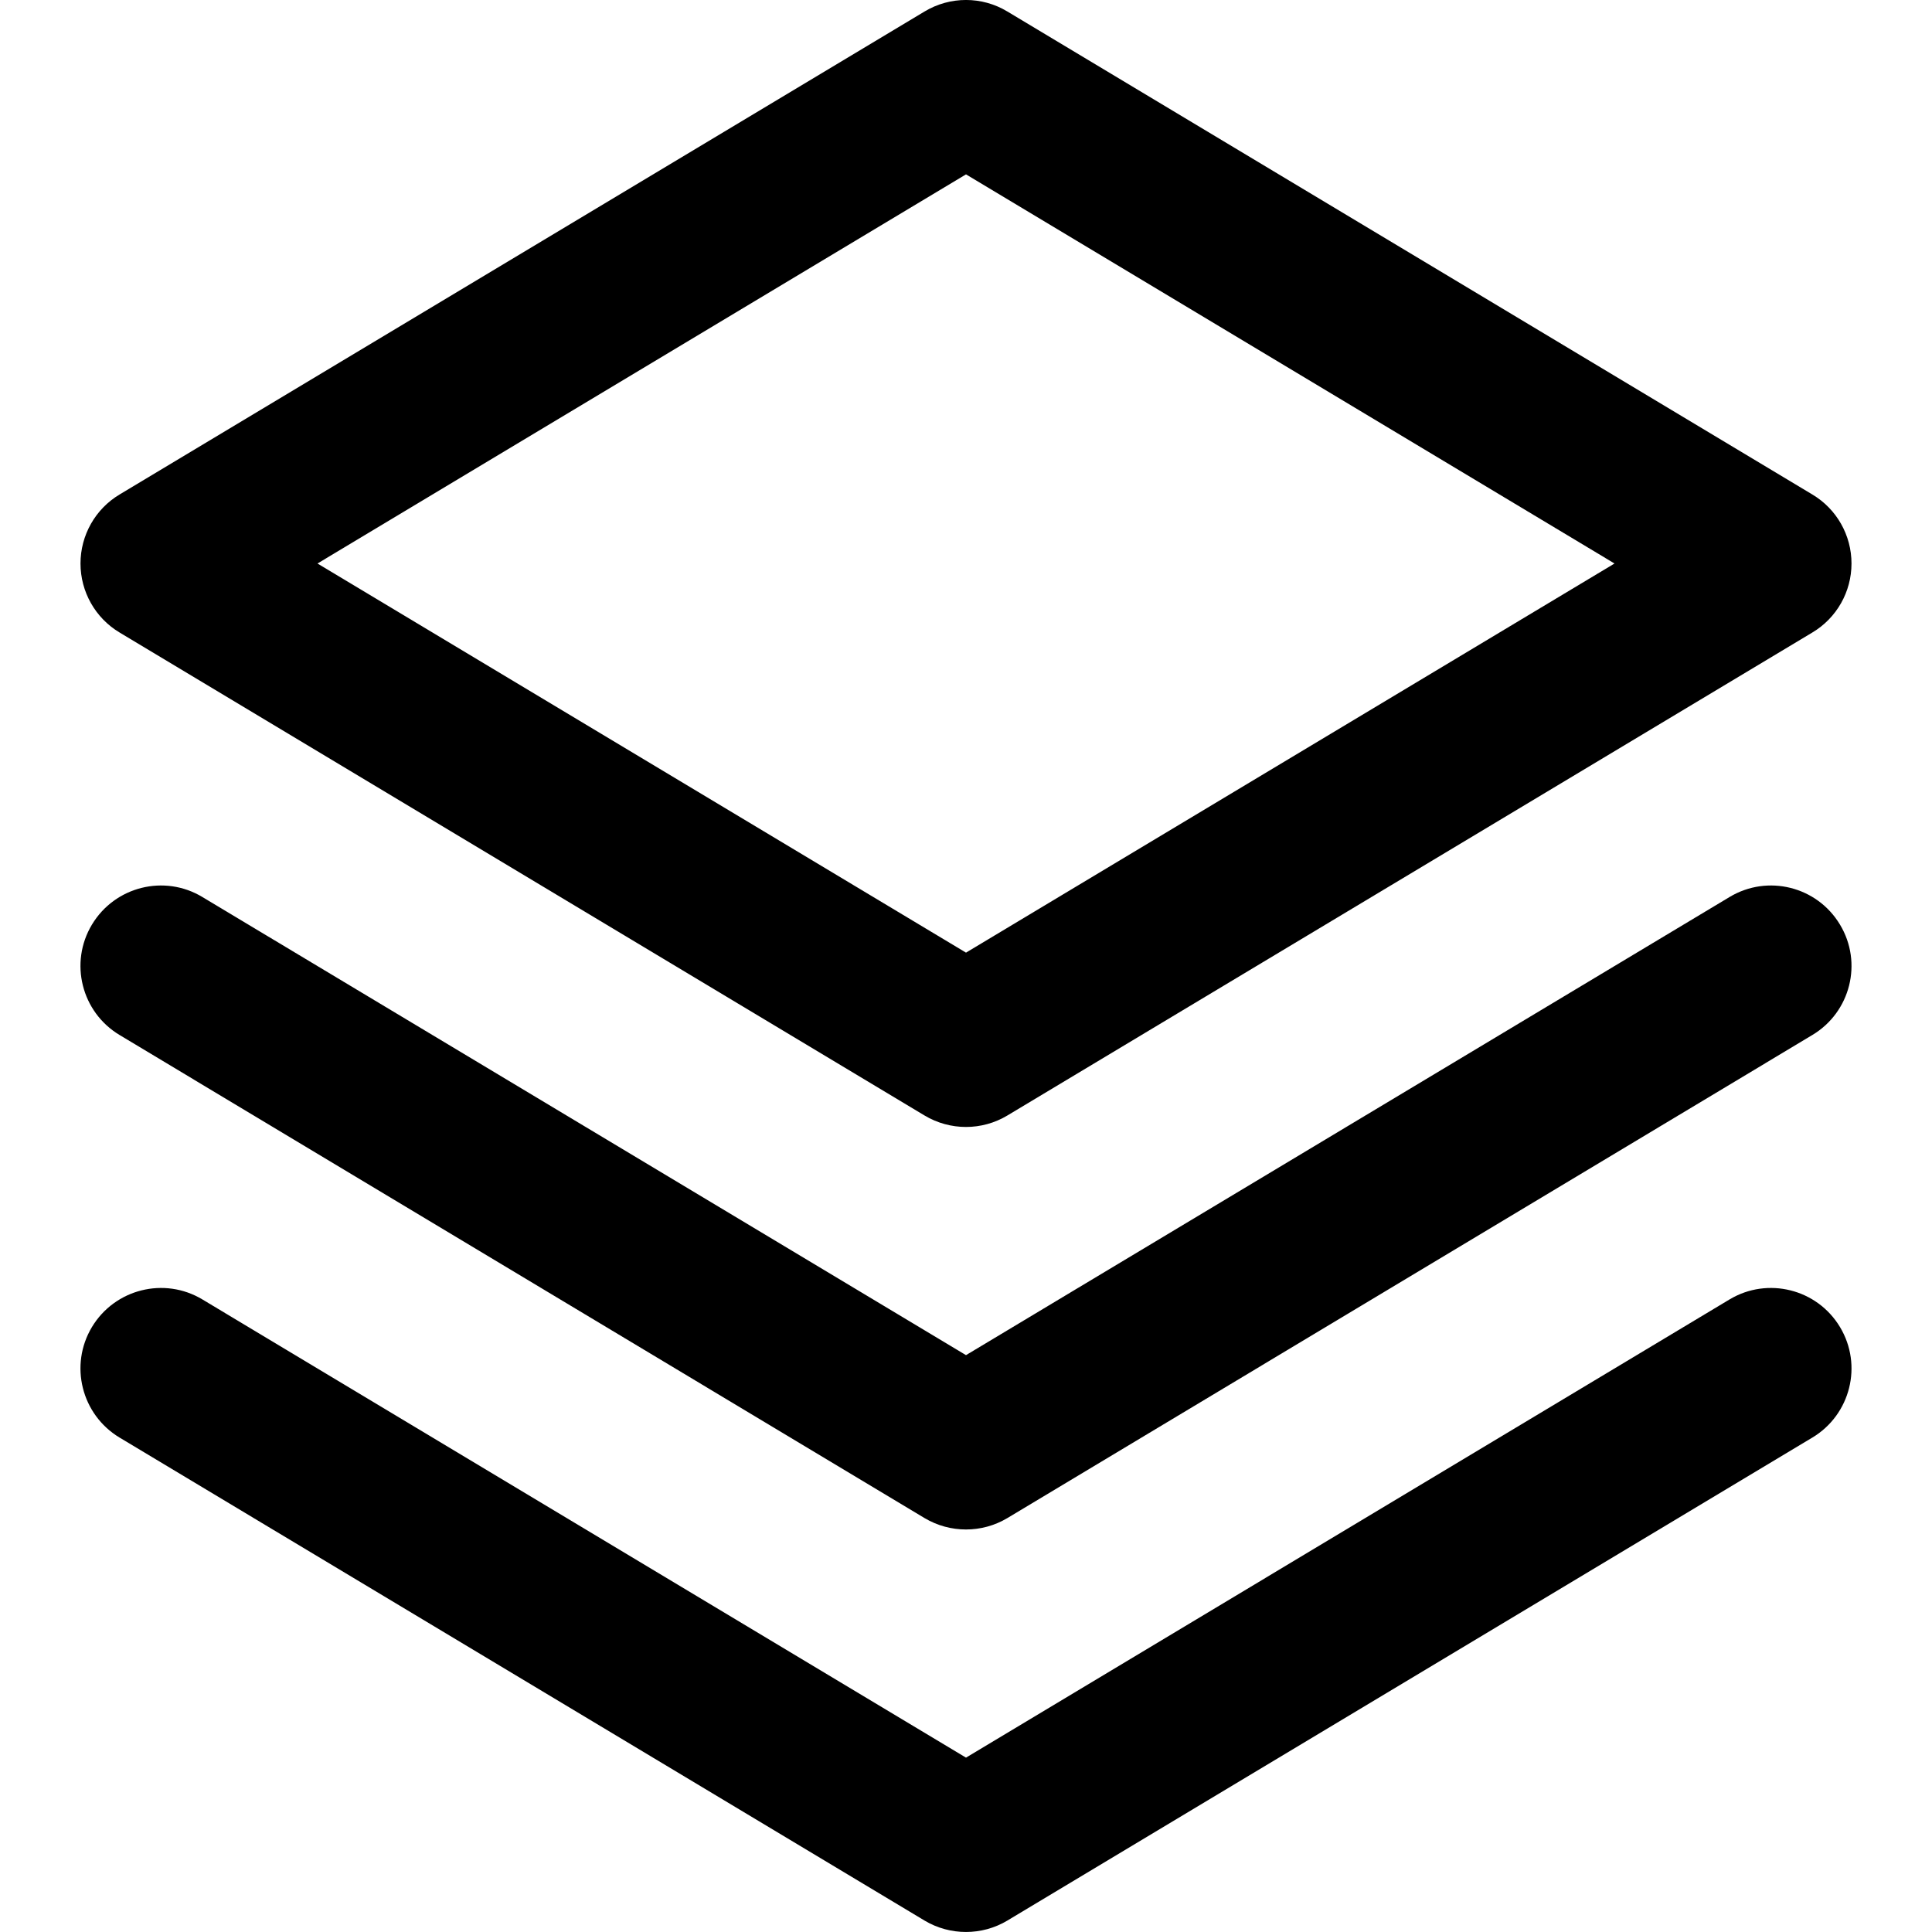 <svg width="24" height="24" viewBox="0 0 24 24" fill="none" xmlns="http://www.w3.org/2000/svg">
<g clip-path="url(#clip0_792_2892)">
<path fill-rule="evenodd" clip-rule="evenodd" d="M11.485 0.143C11.802 -0.048 12.198 -0.048 12.514 0.143L22.514 6.143C22.816 6.323 23 6.649 23 7C23 7.351 22.816 7.677 22.514 7.857L12.514 13.857C12.198 14.047 11.802 14.047 11.485 13.857L1.485 7.857C1.184 7.677 1 7.351 1 7C1 6.649 1.184 6.323 1.485 6.143L11.485 0.143ZM3.944 7L12 11.834L20.056 7L12 2.166L3.944 7ZM1.142 11.486C1.427 11.012 2.041 10.858 2.514 11.143L12 16.834L21.485 11.143C21.959 10.858 22.573 11.012 22.857 11.486C23.142 11.959 22.988 12.573 22.514 12.857L12.514 18.858C12.198 19.047 11.802 19.047 11.485 18.858L1.485 12.857C1.012 12.573 0.858 11.959 1.142 11.486ZM2.514 16.142C2.041 15.858 1.427 16.012 1.142 16.485C0.858 16.959 1.012 17.573 1.485 17.858L11.485 23.858C11.802 24.047 12.198 24.047 12.514 23.858L22.514 17.858C22.988 17.573 23.142 16.959 22.857 16.485C22.573 16.012 21.959 15.858 21.485 16.142L12 21.834L2.514 16.142Z" fill="black"/>
</g>
<defs>
<clipPath id="clip0_792_2892">
<rect width="24" height="24" fill="white"/>
</clipPath>
</defs>
</svg>
